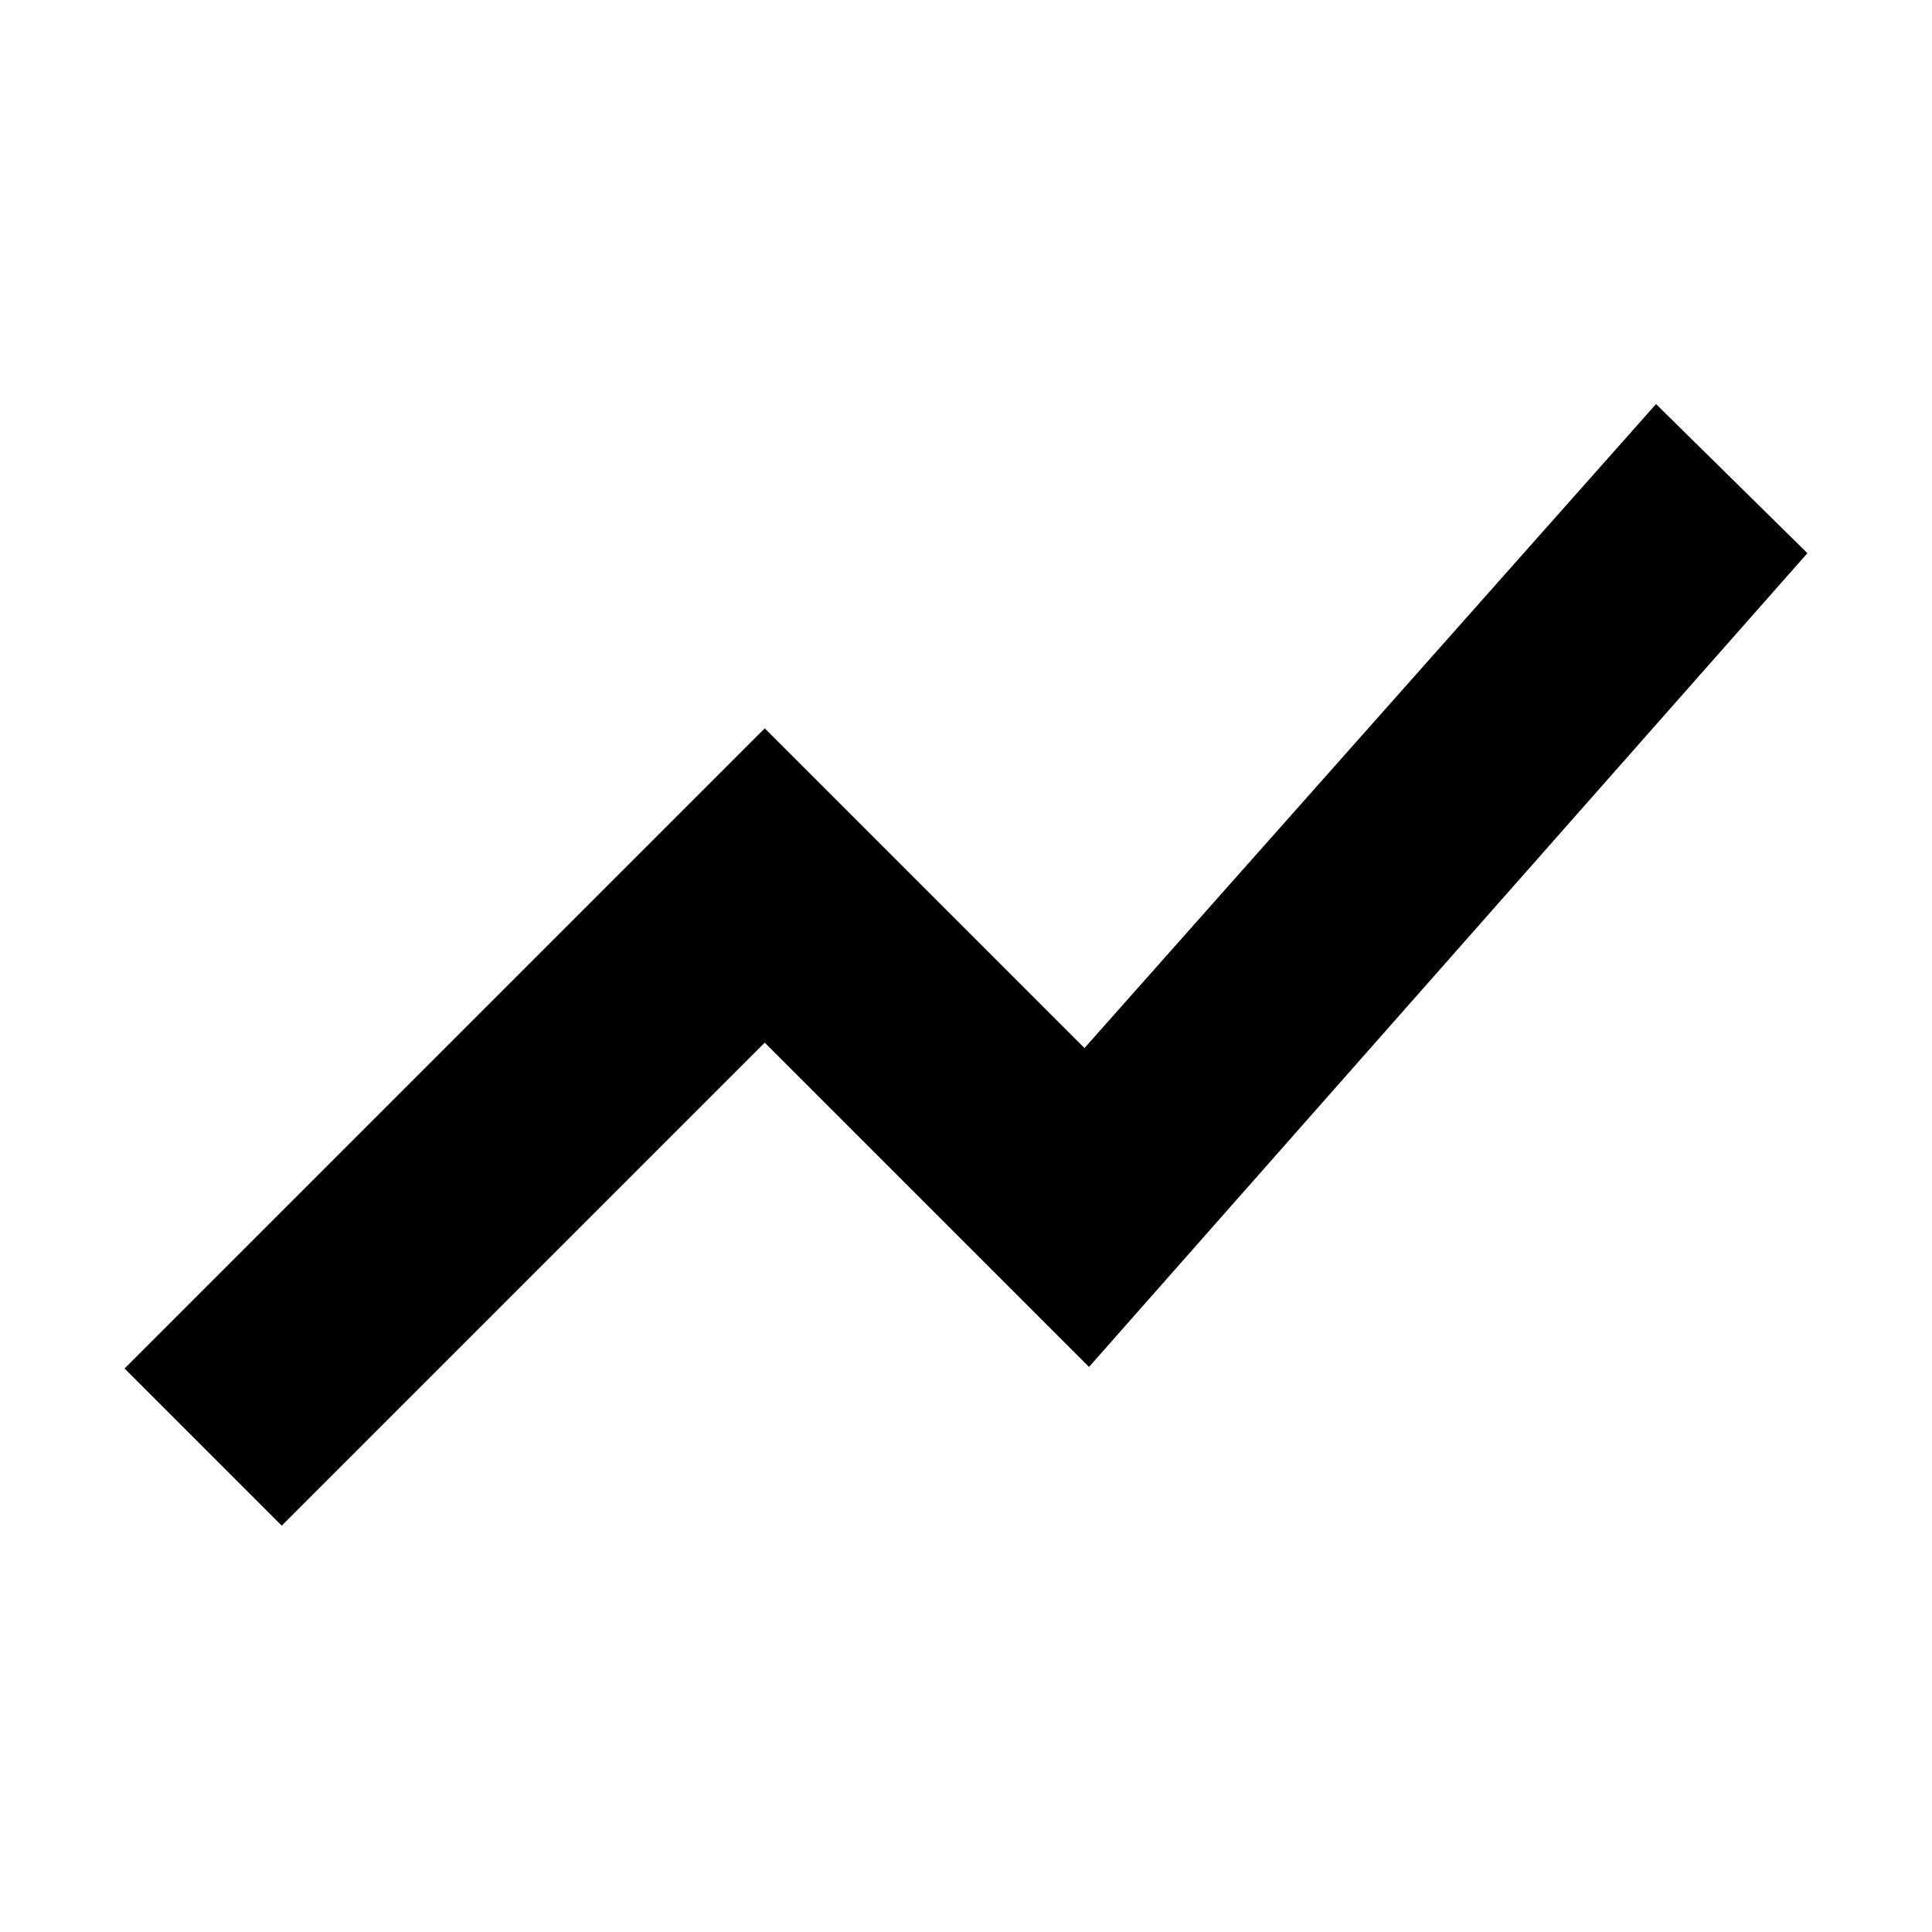 <svg xmlns="http://www.w3.org/2000/svg" height="24" viewBox="0 -960 960 960" width="24"><path d="M140-201.91 61.91-280 380-598.09l158.87 158.87 284-320 75.22 74.09-356.96 404.35L380-441.91l-240 240Z"/></svg>
